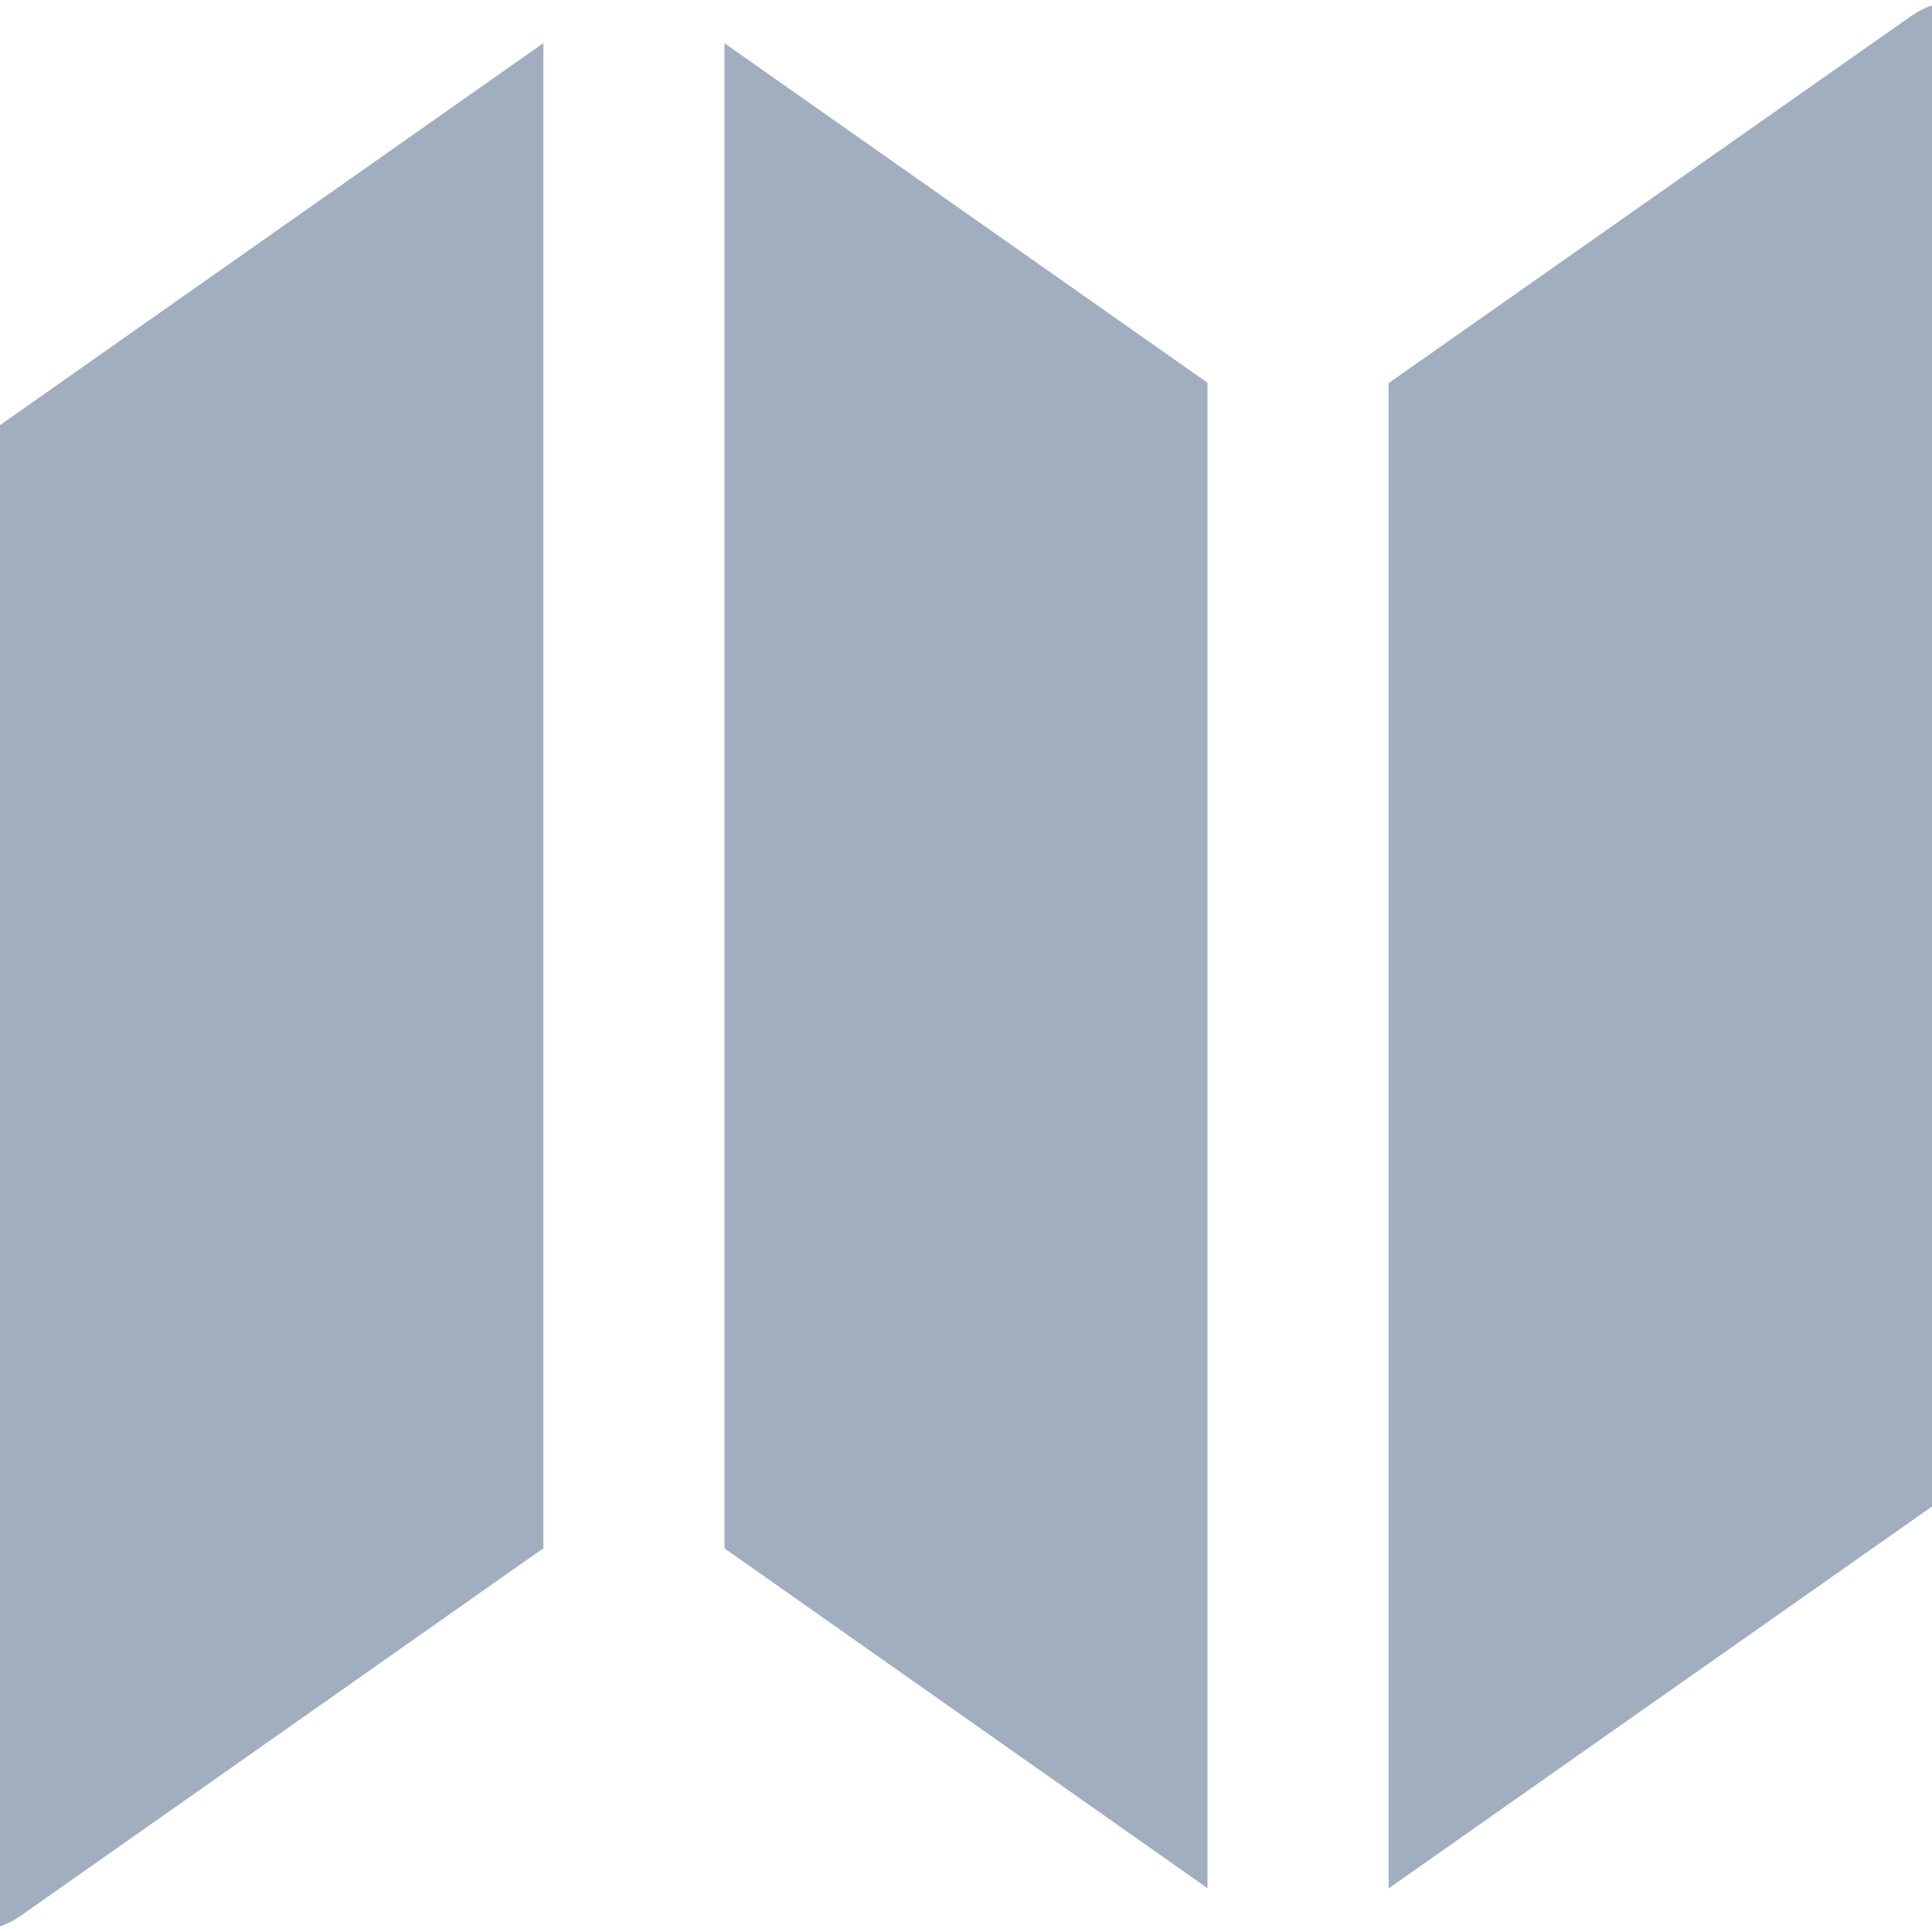 <svg width="16" height="16" viewBox="0 0 16 16" fill="none" xmlns="http://www.w3.org/2000/svg">
<g clip-path="url(#clip0_1963_73797)">
<path d="M4.5 0.357V12.822L0.18 15.86C-0.288 16.189 -0.921 15.894 -0.994 15.351L-1.001 15.247V4.614C-1.001 4.405 -0.914 4.207 -0.763 4.066L-0.683 4.001L4.5 0.357ZM16.994 0.647L17.001 0.751V11.384C17.001 11.593 16.914 11.791 16.763 11.932L16.682 11.997L11.5 15.639V3.173L15.82 0.138C16.288 -0.191 16.921 0.104 16.994 0.647ZM6 0.358L10 3.17V15.637L6 12.823V0.358Z" fill="#A0AEC0"/>
</g>
<defs>
<clipPath id="clip0_1963_73797">
<rect width="16" height="16" fill="white"/>
</clipPath>
</defs>
</svg>
